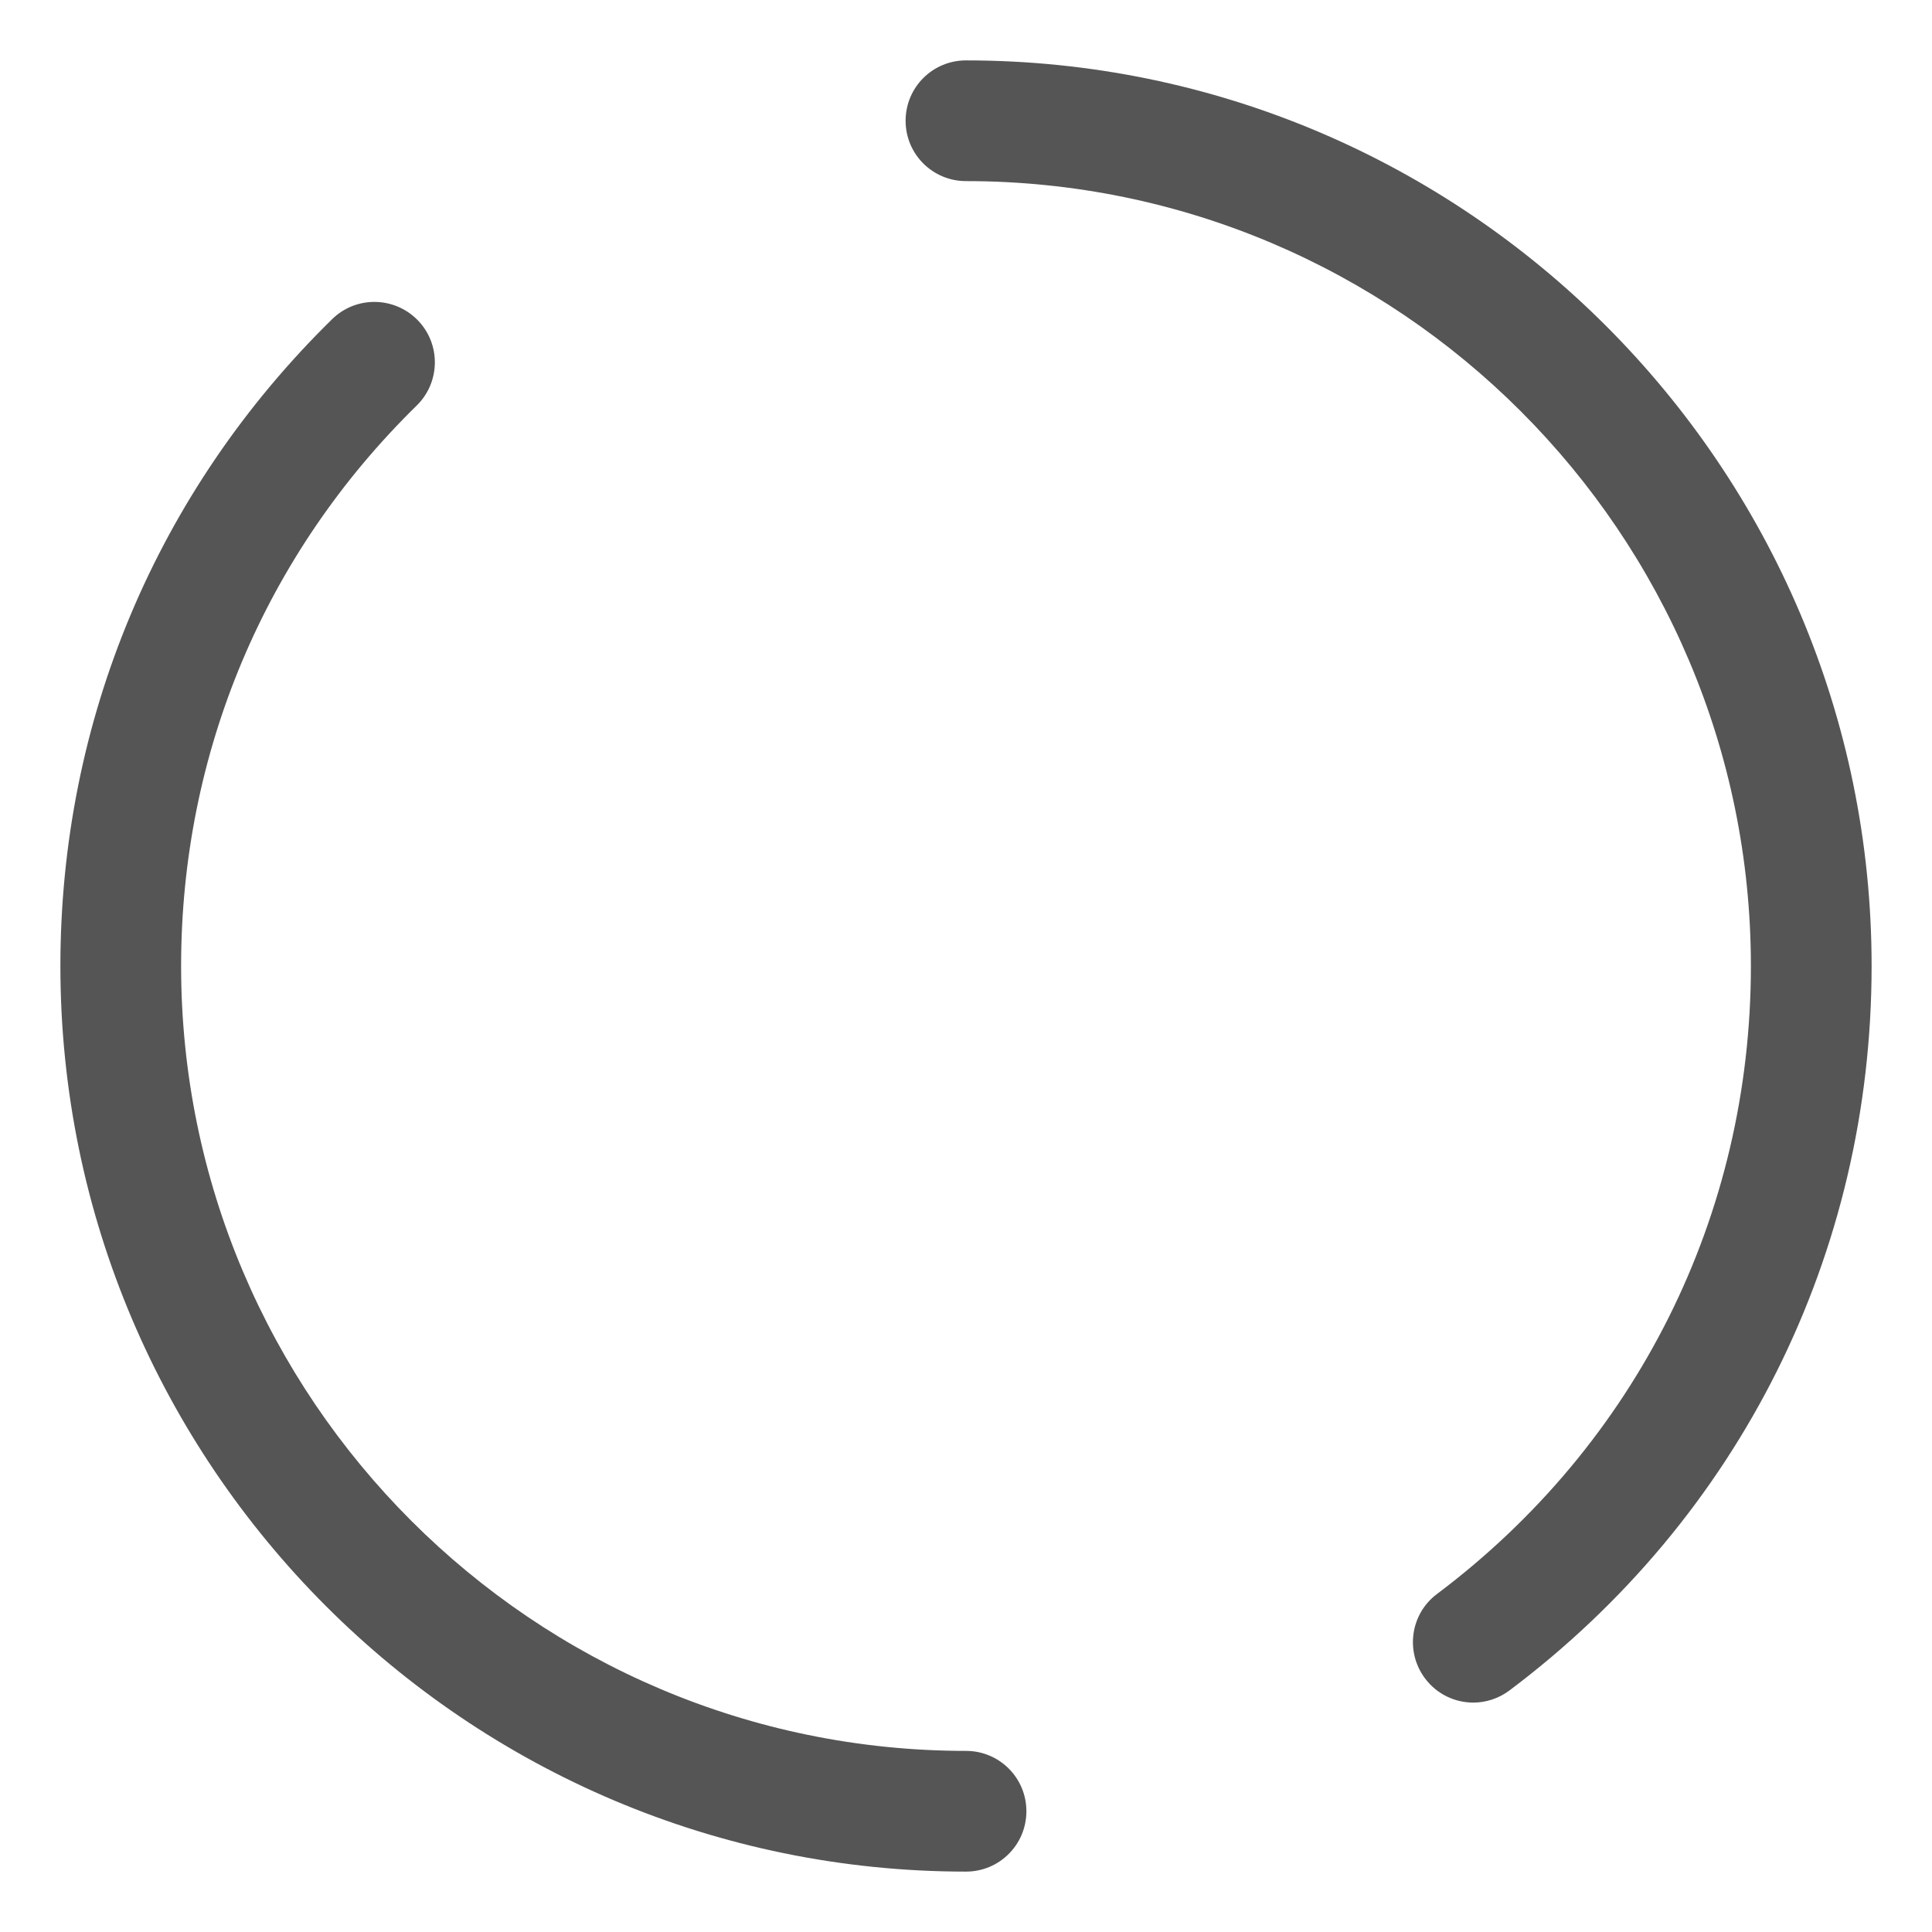 ﻿<?xml version="1.0" encoding="utf-8"?>
<svg version="1.1" xmlns:xlink="http://www.w3.org/1999/xlink" width="27px" height="27px" xmlns="http://www.w3.org/2000/svg">
  <g transform="matrix(1 0 0 1 -1690 -15 )">
    <path d="M 21.094 23.625  C 20.943 23.738  20.764 23.794  20.59 23.794  C 20.334 23.794  20.081 23.678  19.915 23.456  C 19.636 23.084  19.709 22.554  20.084 22.275  C 22.871 20.181  24.469 16.983  24.469 13.5  C 24.469 7.451  19.549 2.531  13.5 2.531  C 13.033 2.531  12.656 2.154  12.656 1.688  C 12.656 1.221  13.033 0.844  13.5 0.844  C 20.479 0.844  26.156 6.521  26.156 13.5  C 26.156 17.518  24.311 21.21  21.094 23.625  Z M 14.344 25.312  C 14.344 25.779  13.967 26.156  13.5 26.156  C 6.521 26.156  0.844 20.479  0.844 13.5  C 0.844 10.072  2.191 6.863  4.641 4.461  C 4.973 4.134  5.508 4.14  5.835 4.472  C 6.162 4.804  6.157 5.339  5.825 5.666  C 3.699 7.747  2.531 10.528  2.531 13.5  C 2.531 19.549  7.451 24.469  13.5 24.469  C 13.967 24.469  14.344 24.846  14.344 25.312  Z " fill-rule="nonzero" fill="#555555" stroke="none" transform="matrix(1 0 0 1 1690 15 )" />
  </g>
</svg>